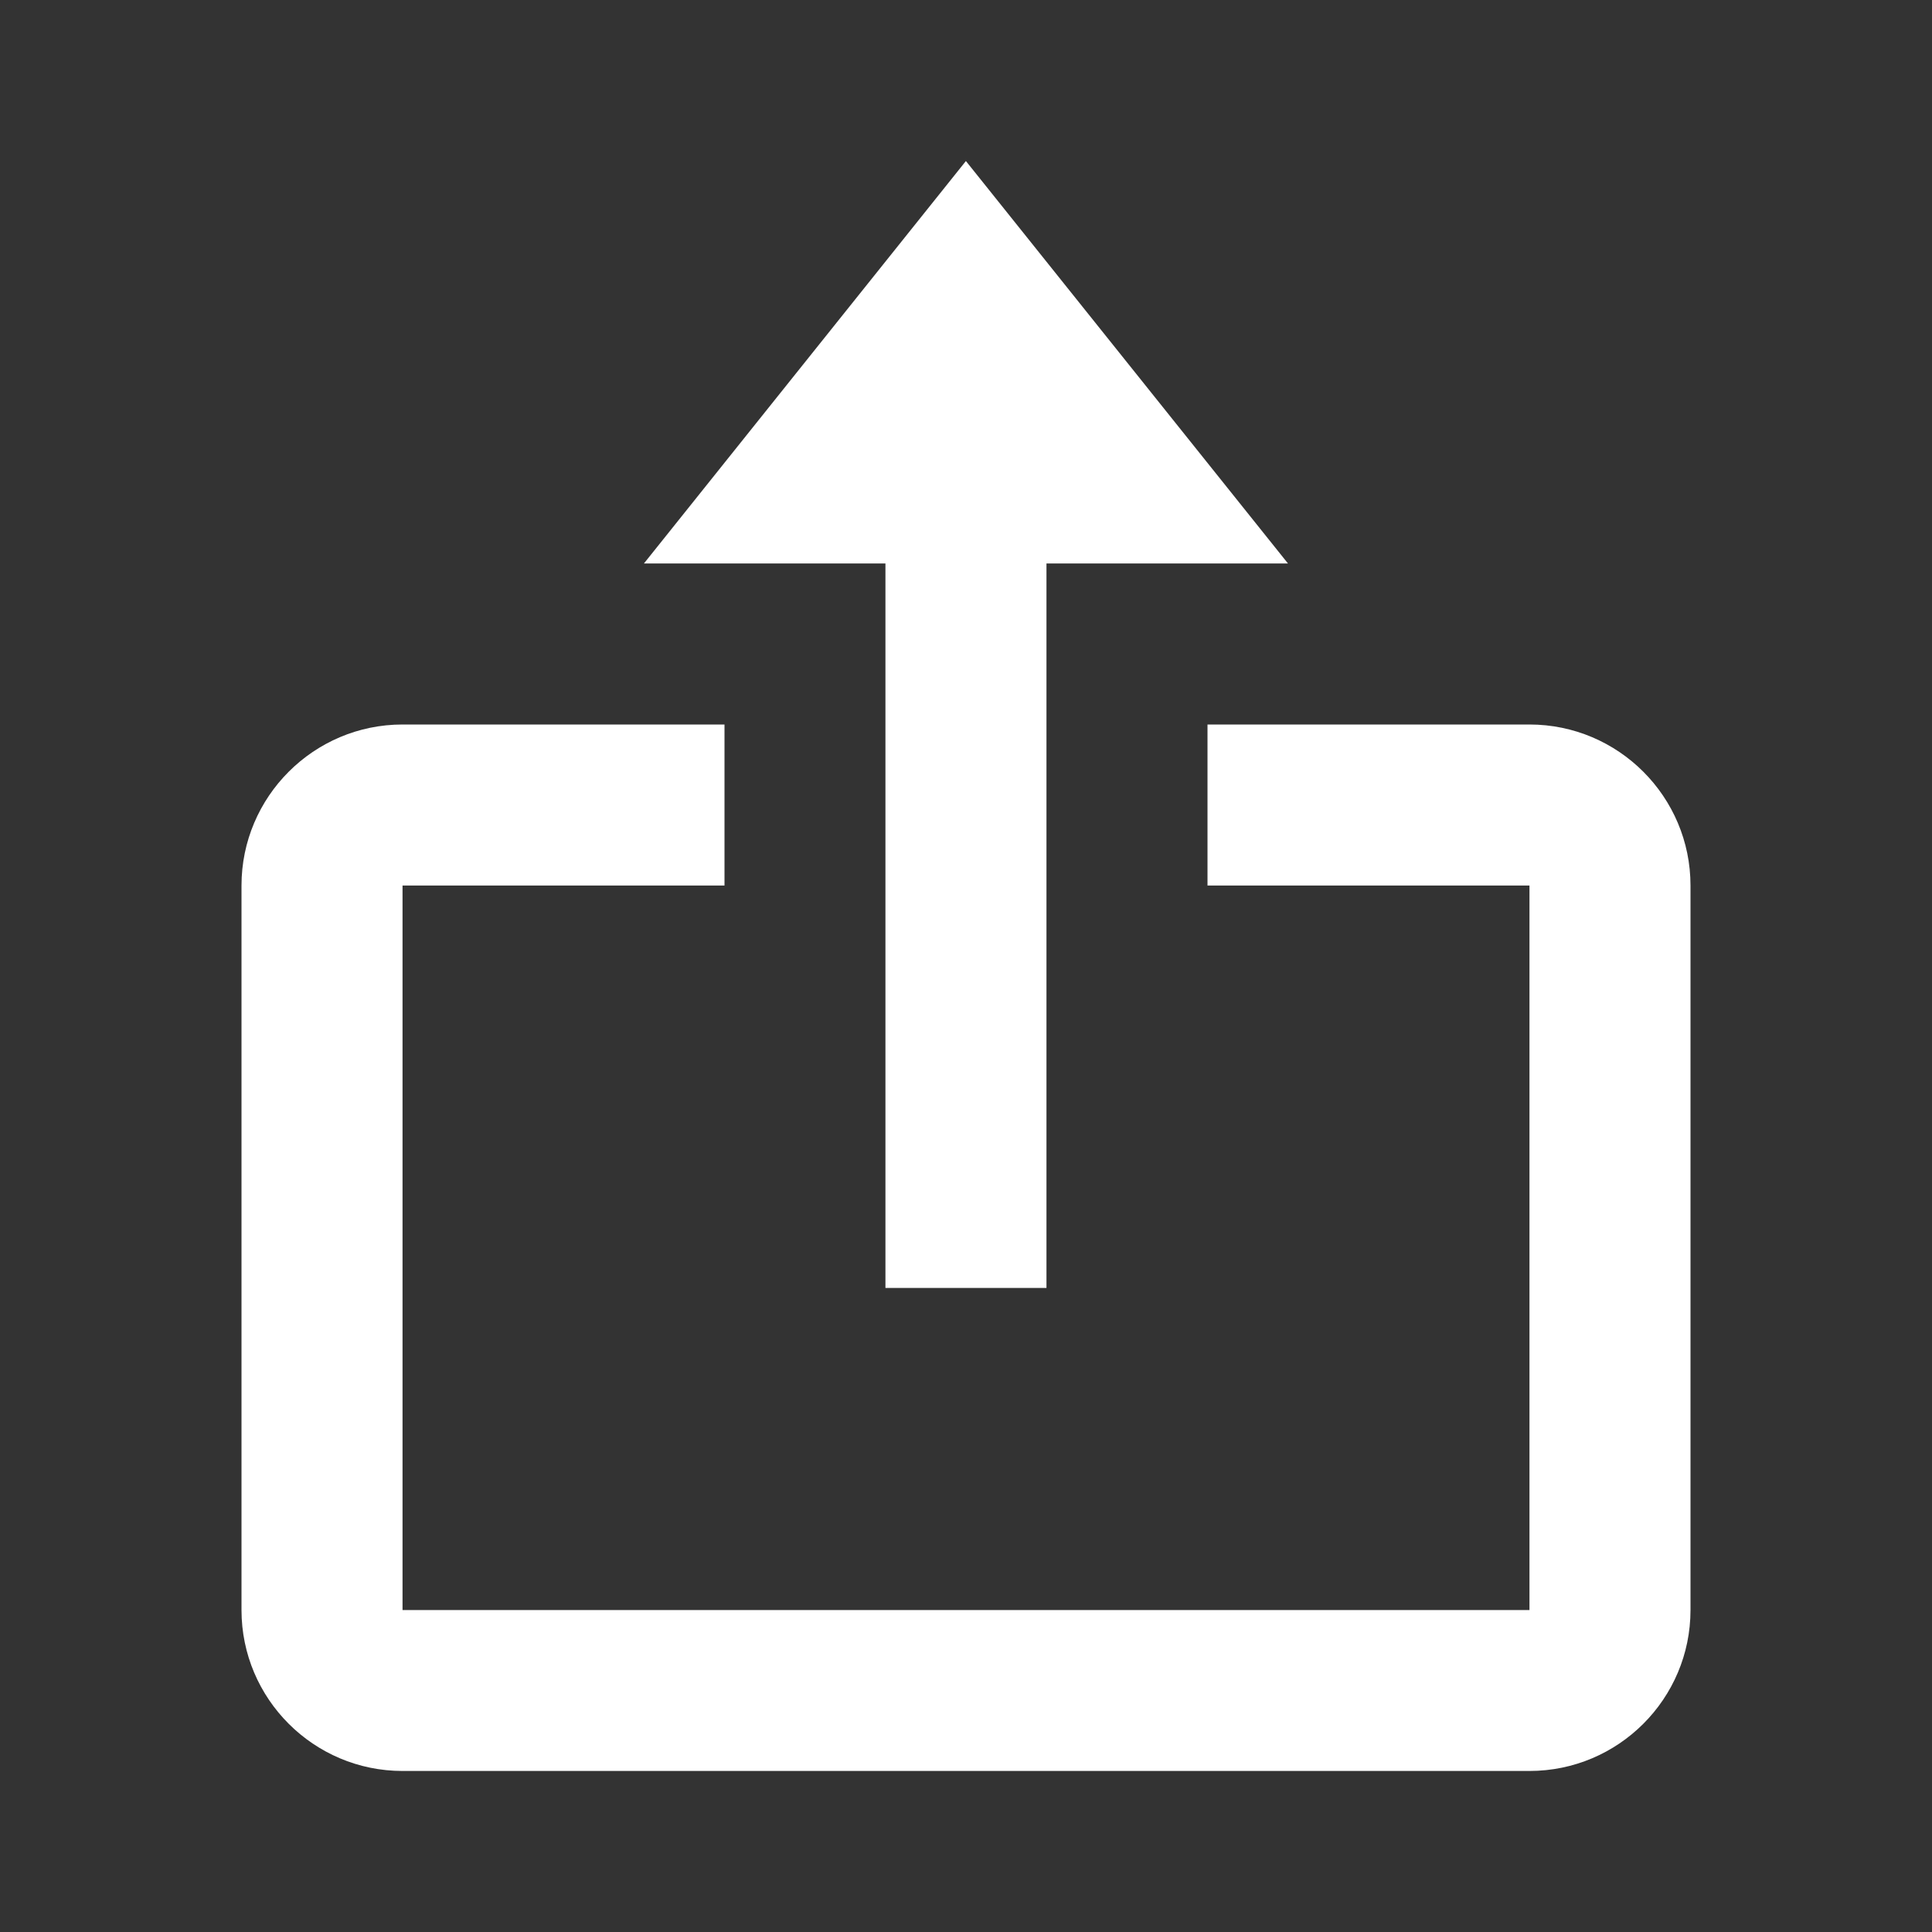 <svg width="20" height="20" viewBox="0 0 20 20" fill="none" xmlns="http://www.w3.org/2000/svg">
<rect x="0" y="0" width="20" height="20" fill="#333333" stroke="none"/>
<path d="M9.166 13.333H10.833V5.833H13.333L9.999 1.667L6.666 5.833H9.166V13.333Z" fill="white"/>
<path d="M4.167 18.333H15.833C16.753 18.333 17.5 17.586 17.5 16.667V9.167C17.5 8.248 16.753 7.5 15.833 7.5H12.5V9.167H15.833V16.667H4.167V9.167H7.5V7.5H4.167C3.248 7.5 2.5 8.248 2.5 9.167V16.667C2.5 17.586 3.248 18.333 4.167 18.333Z" fill="white"/>
</svg>
